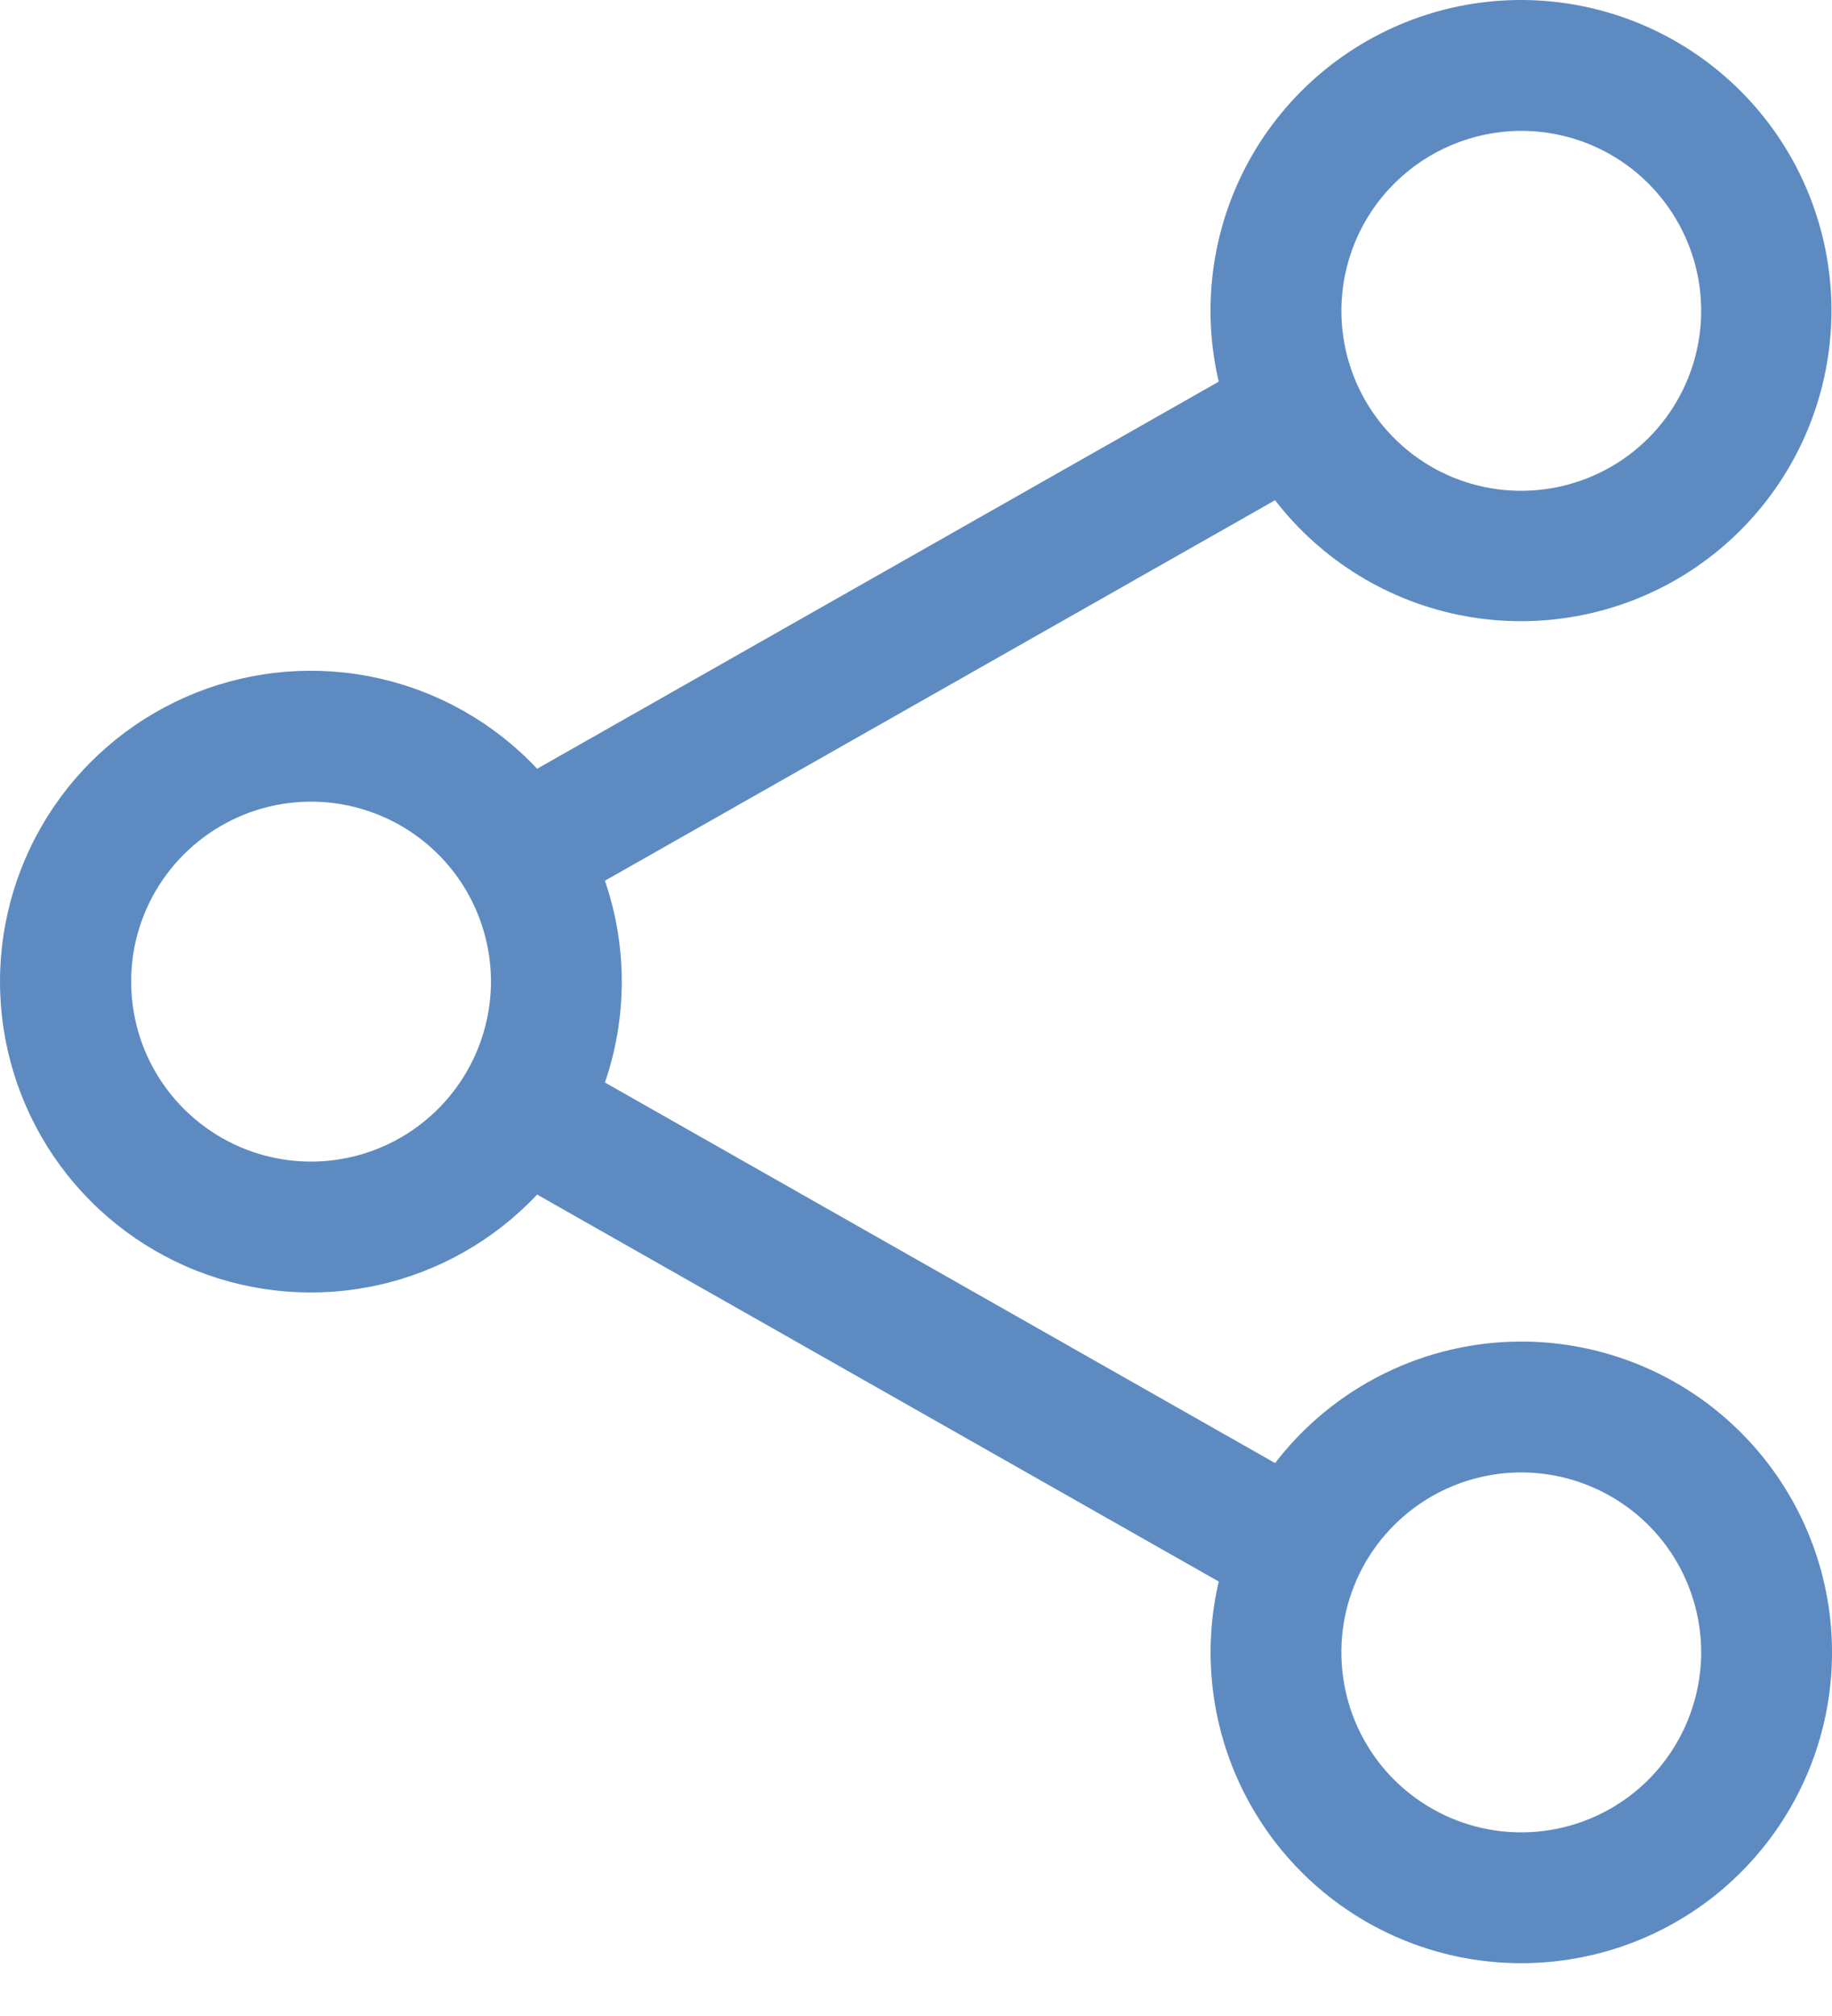 <svg width="20" height="22" viewBox="0 0 20 22" fill="none" xmlns="http://www.w3.org/2000/svg">
<path d="M16.608 14.64C16.088 14.64 15.575 14.76 15.11 14.99C14.643 15.22 14.237 15.554 13.92 15.966L6.604 11.813C6.849 11.1 6.849 10.325 6.604 9.611L13.92 5.459C14.431 6.121 15.169 6.572 15.992 6.723C16.814 6.874 17.664 6.716 18.377 6.279C19.09 5.841 19.616 5.156 19.854 4.353C20.092 3.551 20.025 2.69 19.666 1.934C19.307 1.179 18.681 0.583 17.909 0.261C17.136 -0.061 16.272 -0.086 15.483 0.191C14.694 0.468 14.034 1.027 13.632 1.761C13.23 2.494 13.114 3.351 13.305 4.165L5.864 8.389C5.398 7.893 4.795 7.549 4.131 7.401C3.467 7.253 2.775 7.308 2.143 7.558C1.511 7.809 0.968 8.243 0.586 8.806C0.204 9.368 0 10.032 0 10.712C0 11.392 0.204 12.056 0.586 12.619C0.968 13.181 1.511 13.616 2.143 13.866C2.775 14.116 3.467 14.171 4.131 14.023C4.795 13.875 5.398 13.531 5.864 13.036L13.305 17.259C13.145 17.945 13.202 18.663 13.468 19.315C13.735 19.967 14.197 20.52 14.792 20.897C15.386 21.274 16.084 21.456 16.787 21.419C17.49 21.382 18.164 21.127 18.716 20.69C19.267 20.252 19.669 19.654 19.866 18.977C20.062 18.301 20.043 17.581 19.811 16.916C19.579 16.251 19.146 15.675 18.573 15.267C17.998 14.859 17.312 14.64 16.608 14.64V14.64ZM16.608 1.428C16.996 1.428 17.376 1.543 17.699 1.759C18.022 1.975 18.273 2.282 18.422 2.64C18.571 2.999 18.61 3.394 18.534 3.775C18.458 4.156 18.271 4.506 17.996 4.781C17.722 5.055 17.372 5.242 16.991 5.318C16.61 5.394 16.215 5.355 15.856 5.207C15.497 5.058 15.191 4.806 14.975 4.483C14.759 4.16 14.644 3.78 14.644 3.392C14.644 2.871 14.851 2.372 15.22 2.004C15.588 1.636 16.087 1.429 16.608 1.428V1.428ZM3.396 12.676C3.007 12.676 2.627 12.561 2.305 12.345C1.982 12.129 1.73 11.823 1.581 11.464C1.433 11.105 1.394 10.71 1.469 10.329C1.545 9.948 1.732 9.598 2.007 9.324C2.282 9.049 2.632 8.862 3.012 8.786C3.393 8.71 3.788 8.749 4.147 8.898C4.506 9.046 4.813 9.298 5.029 9.621C5.244 9.944 5.36 10.324 5.36 10.712C5.359 11.233 5.152 11.732 4.784 12.1C4.416 12.469 3.916 12.676 3.396 12.676V12.676ZM16.608 19.996C16.219 19.996 15.84 19.881 15.517 19.665C15.194 19.45 14.942 19.143 14.793 18.784C14.645 18.425 14.606 18.03 14.681 17.649C14.757 17.268 14.944 16.918 15.219 16.644C15.494 16.369 15.844 16.182 16.225 16.106C16.605 16.03 17 16.069 17.359 16.218C17.718 16.367 18.025 16.618 18.241 16.941C18.456 17.264 18.572 17.644 18.572 18.032C18.571 18.553 18.364 19.052 17.996 19.421C17.628 19.789 17.128 19.996 16.608 19.996V19.996Z" fill="#5D8BC1"/>
</svg>

